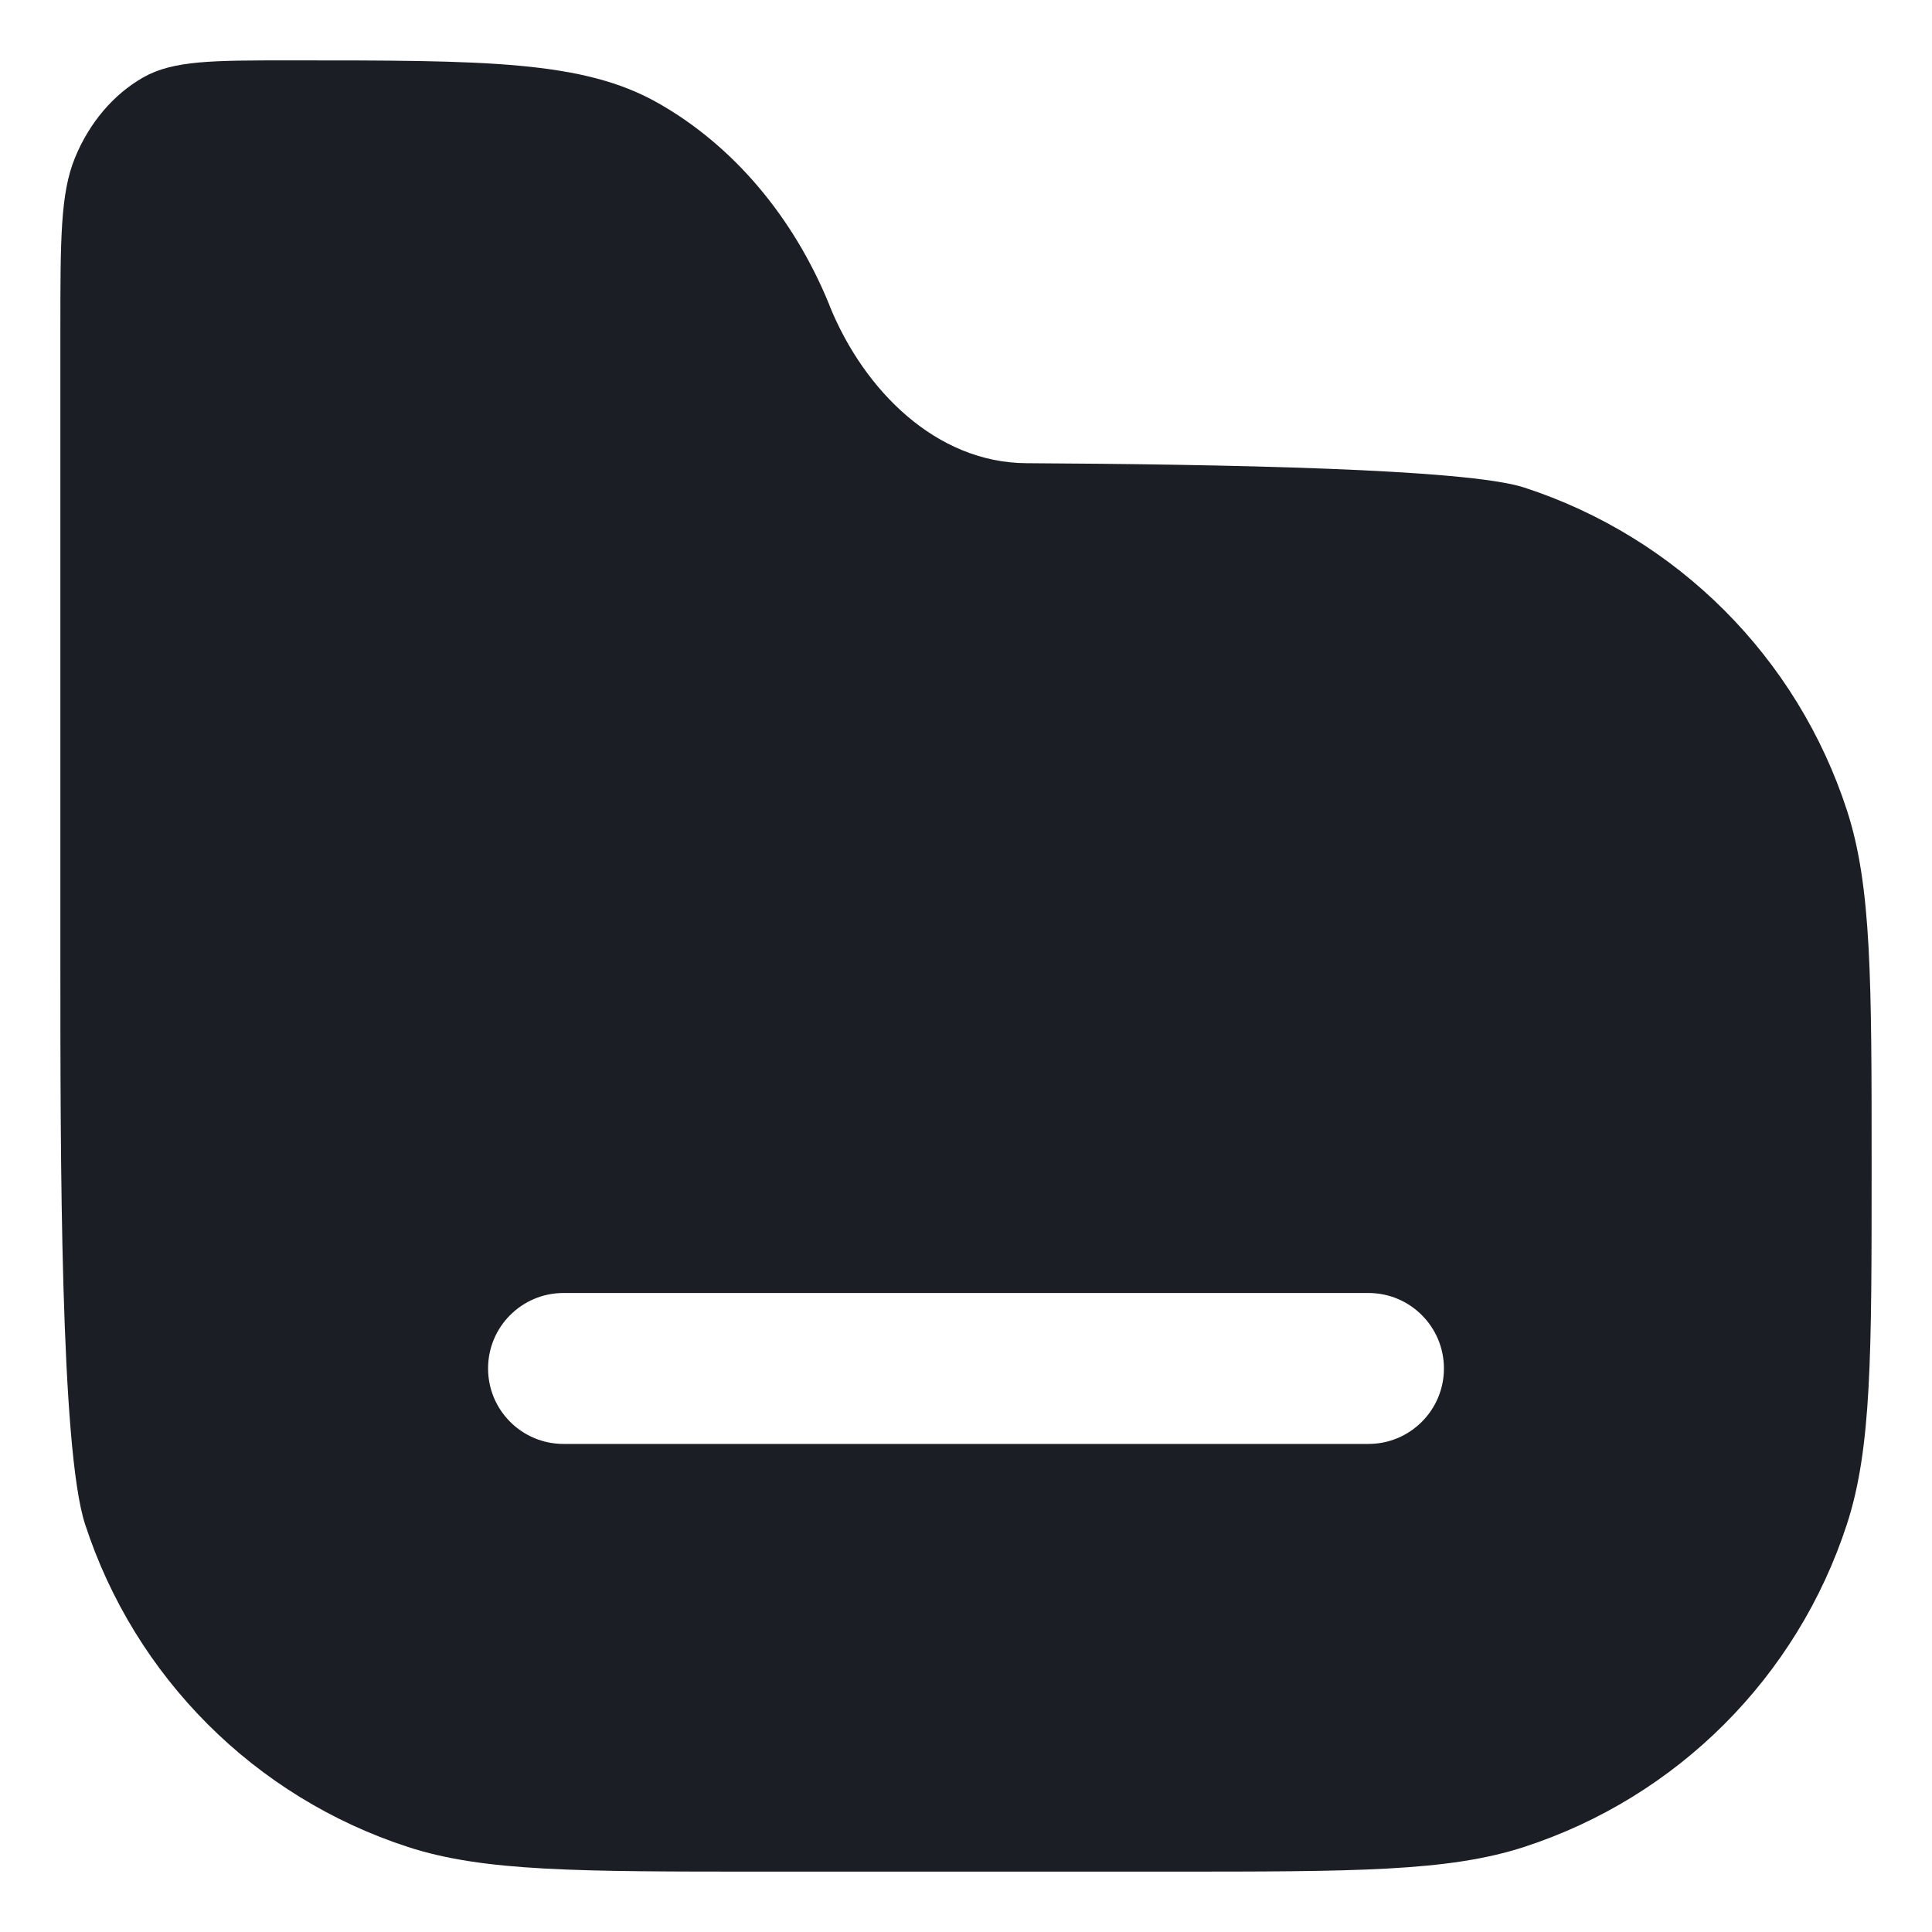 <svg width="16" height="16" viewBox="0 0 16 16" fill="none" xmlns="http://www.w3.org/2000/svg">
<path fillRule="evenodd" clipRule="evenodd" d="M9.667 15.5H6.333C4.782 15.5 4.007 15.5 3.379 15.296C2.111 14.884 1.116 13.889 0.704 12.621C0.5 11.993 0.5 9.551 0.5 8V2.745C0.5 1.983 0.5 1.603 0.62 1.309C0.739 1.017 0.939 0.782 1.186 0.641C1.435 0.5 1.759 0.5 2.405 0.5C4.02 0.5 4.828 0.5 5.451 0.854C6.07 1.205 6.569 1.793 6.867 2.522L6.874 2.541C7.157 3.233 7.753 3.832 8.5 3.836C10.12 3.845 12.142 3.882 12.621 4.037C13.889 4.449 14.884 5.444 15.296 6.712C15.5 7.34 15.5 8.116 15.5 9.667C15.5 11.218 15.5 11.993 15.296 12.621C14.884 13.889 13.889 14.884 12.621 15.296C11.993 15.5 11.218 15.5 9.667 15.5ZM4.667 10.708C4.321 10.708 4.042 10.988 4.042 11.333C4.042 11.678 4.321 11.958 4.667 11.958H11.333C11.678 11.958 11.958 11.678 11.958 11.333C11.958 10.988 11.678 10.708 11.333 10.708H4.667Z" fill="#1B1E25"/>
</svg>
